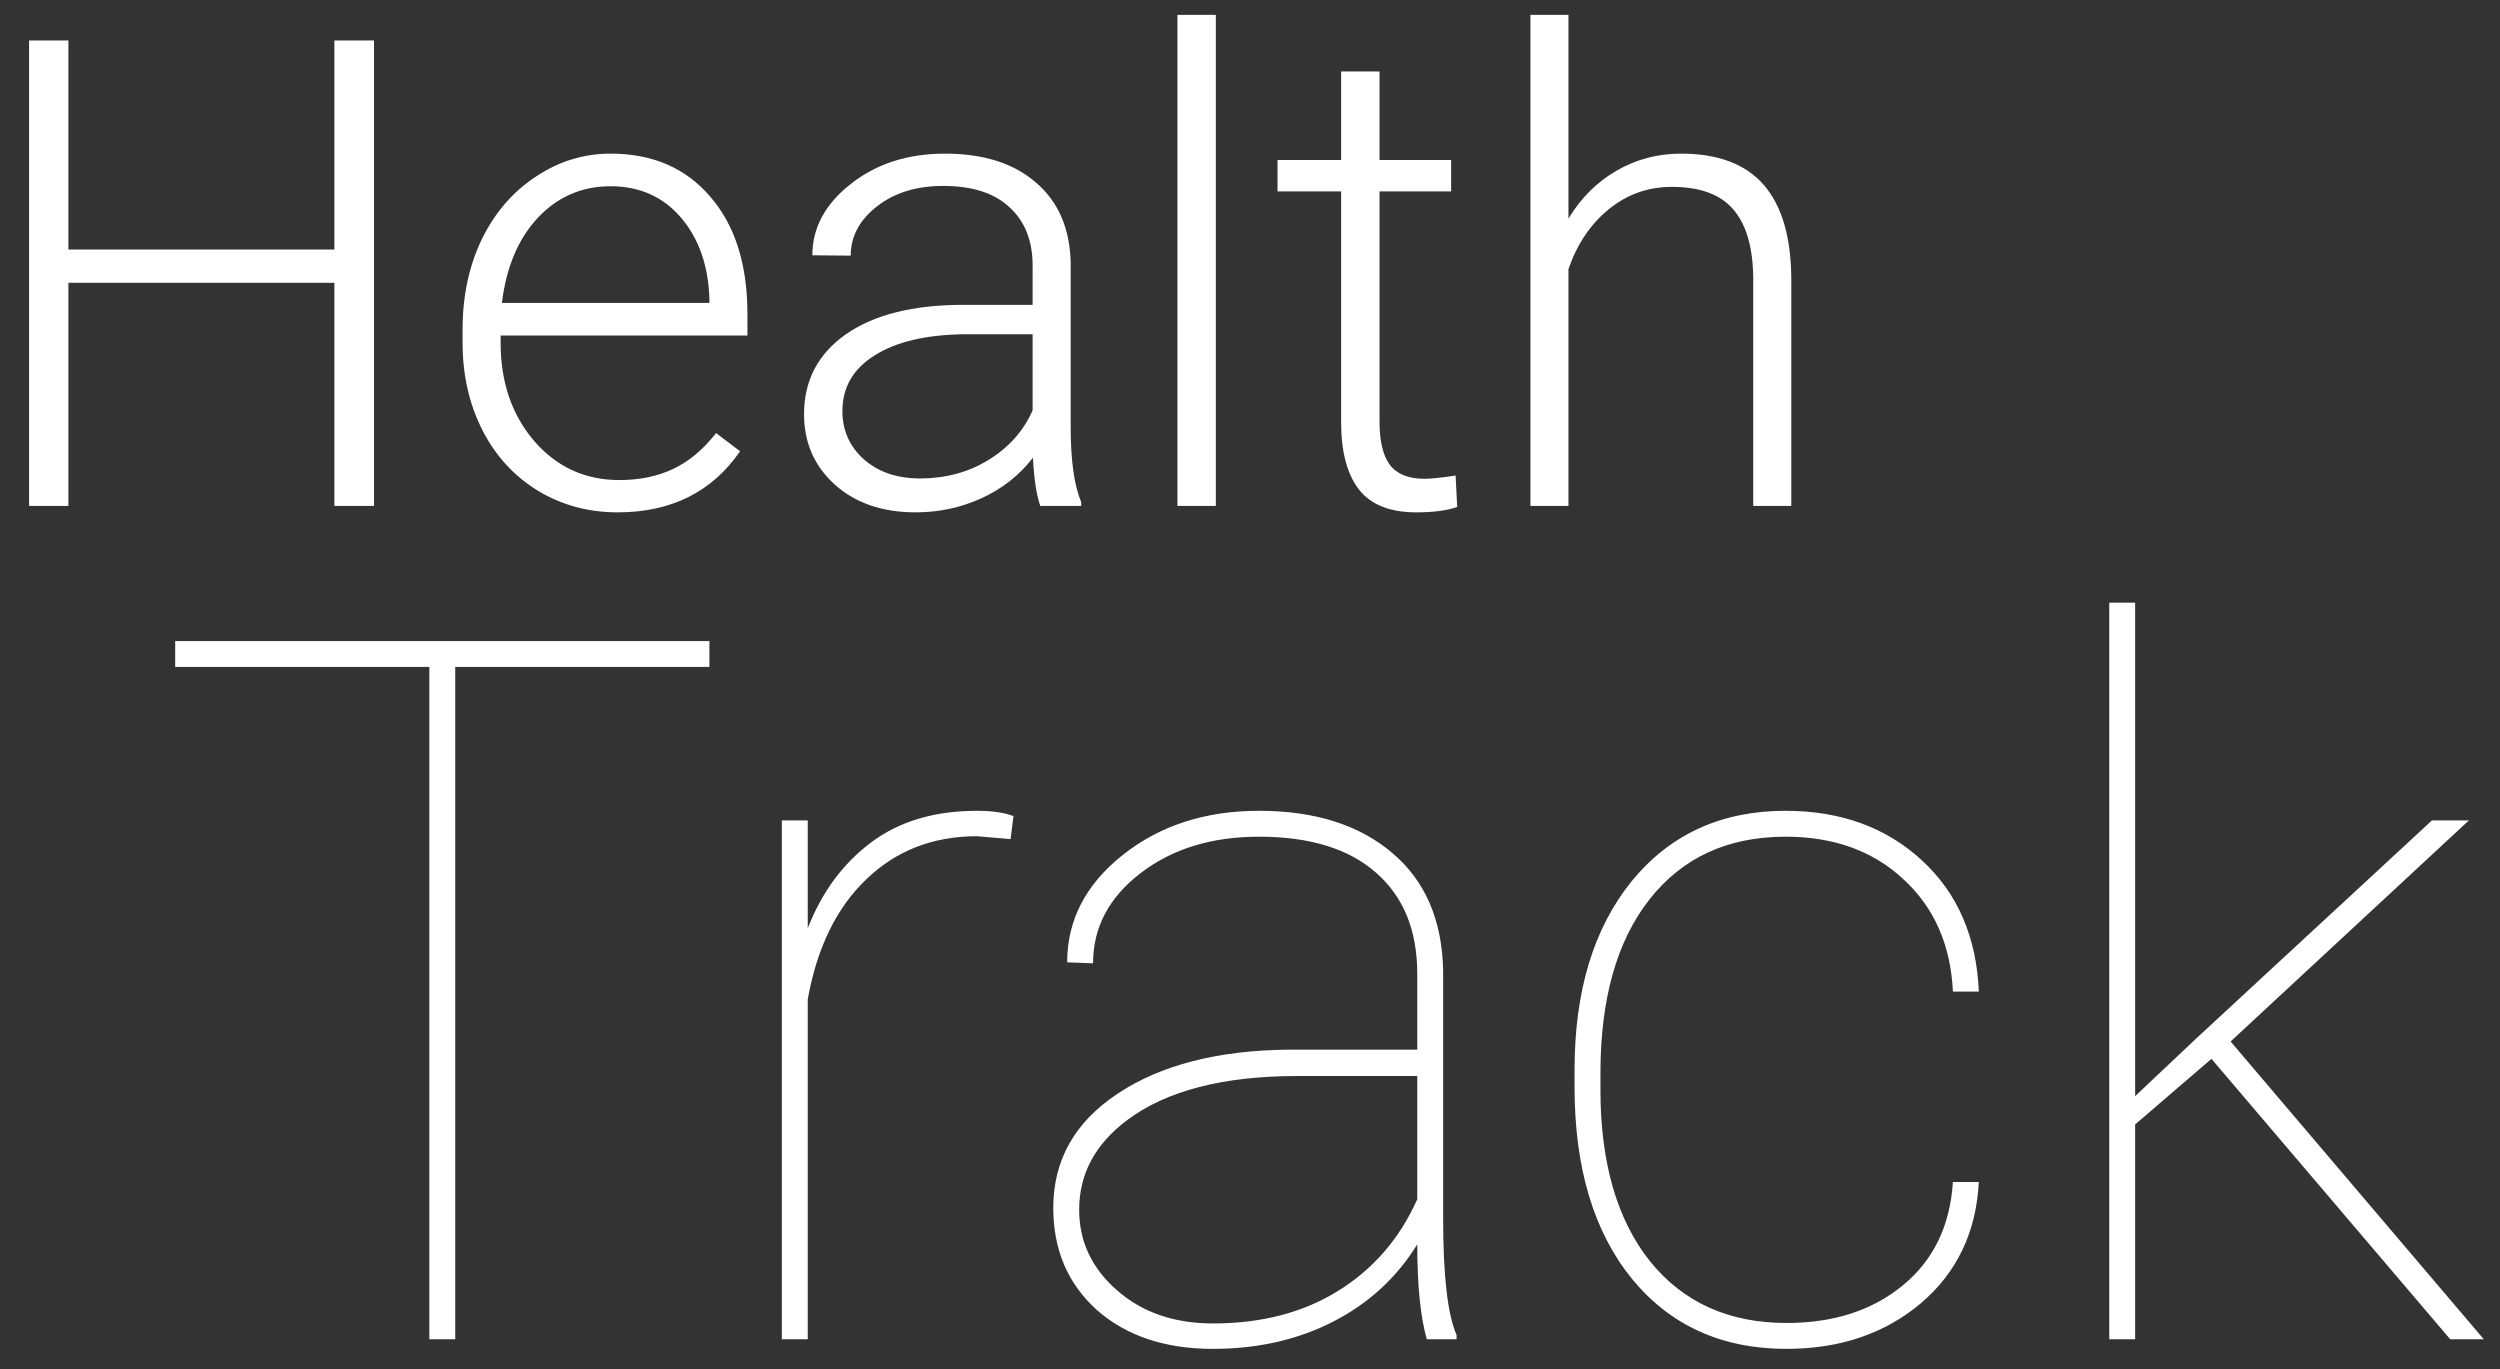 <svg width="84" height="46" viewBox="0 0 84 46" fill="none" xmlns="http://www.w3.org/2000/svg">
<rect x="0" y="0" width="84" height="46" fill="#333333" stroke="none"/>
<path fill-rule="evenodd" clip-rule="evenodd" d="M11.235 17H12.567V1.359H11.235V8.385H2.298V1.359H0.977V17H2.298V9.502H11.235V17ZM18.067 16.484C18.869 16.971 19.765 17.215 20.753 17.215C22.55 17.215 23.922 16.531 24.867 15.163L24.061 14.551C23.632 15.102 23.152 15.503 22.622 15.754C22.099 16.005 21.494 16.13 20.807 16.13C19.661 16.13 18.708 15.693 17.949 14.819C17.197 13.938 16.821 12.839 16.821 11.521V11.274H25.114V10.555C25.114 8.886 24.699 7.572 23.868 6.612C23.045 5.646 21.927 5.162 20.517 5.162C19.614 5.162 18.776 5.42 18.003 5.936C17.23 6.444 16.624 7.146 16.188 8.041C15.758 8.936 15.543 9.942 15.543 11.06V11.521C15.543 12.603 15.765 13.58 16.209 14.454C16.653 15.321 17.273 15.997 18.067 16.484ZM18.067 7.321C18.733 6.612 19.55 6.258 20.517 6.258C21.491 6.258 22.278 6.609 22.88 7.311C23.481 8.012 23.8 8.922 23.836 10.039V10.179H16.864C17.008 8.983 17.409 8.03 18.067 7.321ZM34.707 15.378C34.743 16.094 34.825 16.635 34.954 17H36.329V16.871C36.093 16.312 35.975 15.471 35.975 14.347V8.847C35.953 7.687 35.566 6.784 34.815 6.14C34.07 5.488 33.049 5.162 31.753 5.162C30.5 5.162 29.443 5.502 28.584 6.183C27.725 6.856 27.295 7.654 27.295 8.578L28.584 8.589C28.584 7.944 28.878 7.393 29.465 6.935C30.052 6.476 30.793 6.247 31.689 6.247C32.67 6.247 33.414 6.487 33.923 6.967C34.438 7.439 34.696 8.091 34.696 8.922V10.243H32.365C30.682 10.243 29.368 10.573 28.423 11.231C27.485 11.89 27.016 12.786 27.016 13.917C27.016 14.87 27.359 15.657 28.047 16.28C28.741 16.903 29.648 17.215 30.765 17.215C31.545 17.215 32.283 17.057 32.977 16.742C33.679 16.42 34.256 15.965 34.707 15.378ZM33.214 15.453C32.541 15.868 31.774 16.076 30.915 16.076C30.142 16.076 29.511 15.861 29.024 15.432C28.545 15.002 28.305 14.461 28.305 13.81C28.305 13.015 28.666 12.392 29.39 11.94C30.113 11.482 31.116 11.246 32.398 11.231H34.696V13.788C34.388 14.483 33.894 15.038 33.214 15.453ZM39.562 17H40.852V0.5H39.562V17ZM46.352 5.377V2.401H45.062V5.377H42.925V6.43H45.062V14.185C45.062 15.181 45.263 15.937 45.664 16.452C46.065 16.961 46.706 17.215 47.587 17.215C48.167 17.215 48.625 17.154 48.962 17.032L48.908 15.979C48.428 16.051 48.081 16.087 47.866 16.087C47.322 16.087 46.932 15.929 46.695 15.614C46.466 15.299 46.352 14.819 46.352 14.175V6.43H48.758V5.377H46.352ZM54.322 5.731C53.663 6.111 53.123 6.648 52.7 7.343V0.5H51.422V17H52.7V9.04C52.994 8.195 53.445 7.525 54.054 7.031C54.67 6.53 55.375 6.279 56.17 6.279C57.122 6.279 57.813 6.534 58.243 7.042C58.68 7.55 58.902 8.324 58.909 9.362V17H60.188V9.373C60.18 7.969 59.872 6.917 59.264 6.215C58.655 5.513 57.727 5.162 56.481 5.162C55.701 5.162 54.981 5.352 54.322 5.731ZM15.296 22.409H23.836V21.539H5.886V22.409H14.426V45H15.296V22.409ZM32.828 28.097L33.956 28.194L34.052 27.42C33.741 27.302 33.333 27.243 32.828 27.243C31.399 27.243 30.212 27.598 29.267 28.307C28.321 29.016 27.612 29.977 27.14 31.191V27.565H26.27V45H27.14V33.576C27.451 31.846 28.106 30.503 29.105 29.547C30.105 28.581 31.345 28.097 32.828 28.097ZM47.62 41.81C47.62 43.195 47.727 44.259 47.942 45H48.941V44.855C48.64 44.167 48.49 42.868 48.49 40.956V32.625C48.458 30.917 47.888 29.596 46.782 28.661C45.675 27.716 44.182 27.243 42.302 27.243C40.498 27.243 38.972 27.737 37.726 28.726C36.48 29.714 35.857 30.917 35.857 32.335L36.727 32.367C36.727 31.164 37.259 30.154 38.322 29.338C39.386 28.521 40.712 28.113 42.302 28.113C44.01 28.113 45.321 28.516 46.234 29.322C47.158 30.127 47.62 31.261 47.62 32.722V35.268H43.317C40.922 35.289 38.999 35.783 37.549 36.75C36.109 37.706 35.39 38.984 35.39 40.585C35.39 41.992 35.878 43.136 36.856 44.017C37.844 44.887 39.144 45.322 40.755 45.322C42.259 45.322 43.607 45.016 44.8 44.404C45.992 43.791 46.932 42.927 47.62 41.81ZM44.961 43.373C43.79 44.103 42.388 44.468 40.755 44.468C39.456 44.468 38.381 44.098 37.533 43.356C36.684 42.615 36.26 41.713 36.26 40.649C36.26 39.446 36.797 38.442 37.871 37.636C39.192 36.648 41.099 36.154 43.591 36.154H47.62V40.295C47.029 41.616 46.143 42.642 44.961 43.373ZM63.926 43.195C62.906 44.033 61.606 44.452 60.027 44.452C58.083 44.452 56.552 43.759 55.435 42.373C54.328 40.977 53.775 39.06 53.775 36.621V36.057C53.775 33.565 54.323 31.621 55.419 30.224C56.525 28.817 58.05 28.113 59.995 28.113C61.617 28.113 62.938 28.591 63.959 29.547C64.99 30.493 65.543 31.75 65.618 33.318H66.488C66.413 31.481 65.774 30.009 64.571 28.903C63.368 27.796 61.842 27.243 59.995 27.243C57.835 27.243 56.111 28.033 54.822 29.612C53.544 31.191 52.905 33.302 52.905 35.944V36.524C52.905 39.231 53.544 41.374 54.822 42.954C56.111 44.533 57.846 45.322 60.027 45.322C61.821 45.322 63.325 44.812 64.539 43.791C65.752 42.76 66.402 41.401 66.488 39.715H65.618C65.522 41.197 64.957 42.357 63.926 43.195ZM74.271 35.606L74.303 35.574L82.328 45H83.456L74.948 34.994L82.956 27.565H81.715L73.788 34.897L71.741 36.831V20.25H70.871V45H71.741V37.781L74.271 35.606Z" fill="white"/>
</svg>
